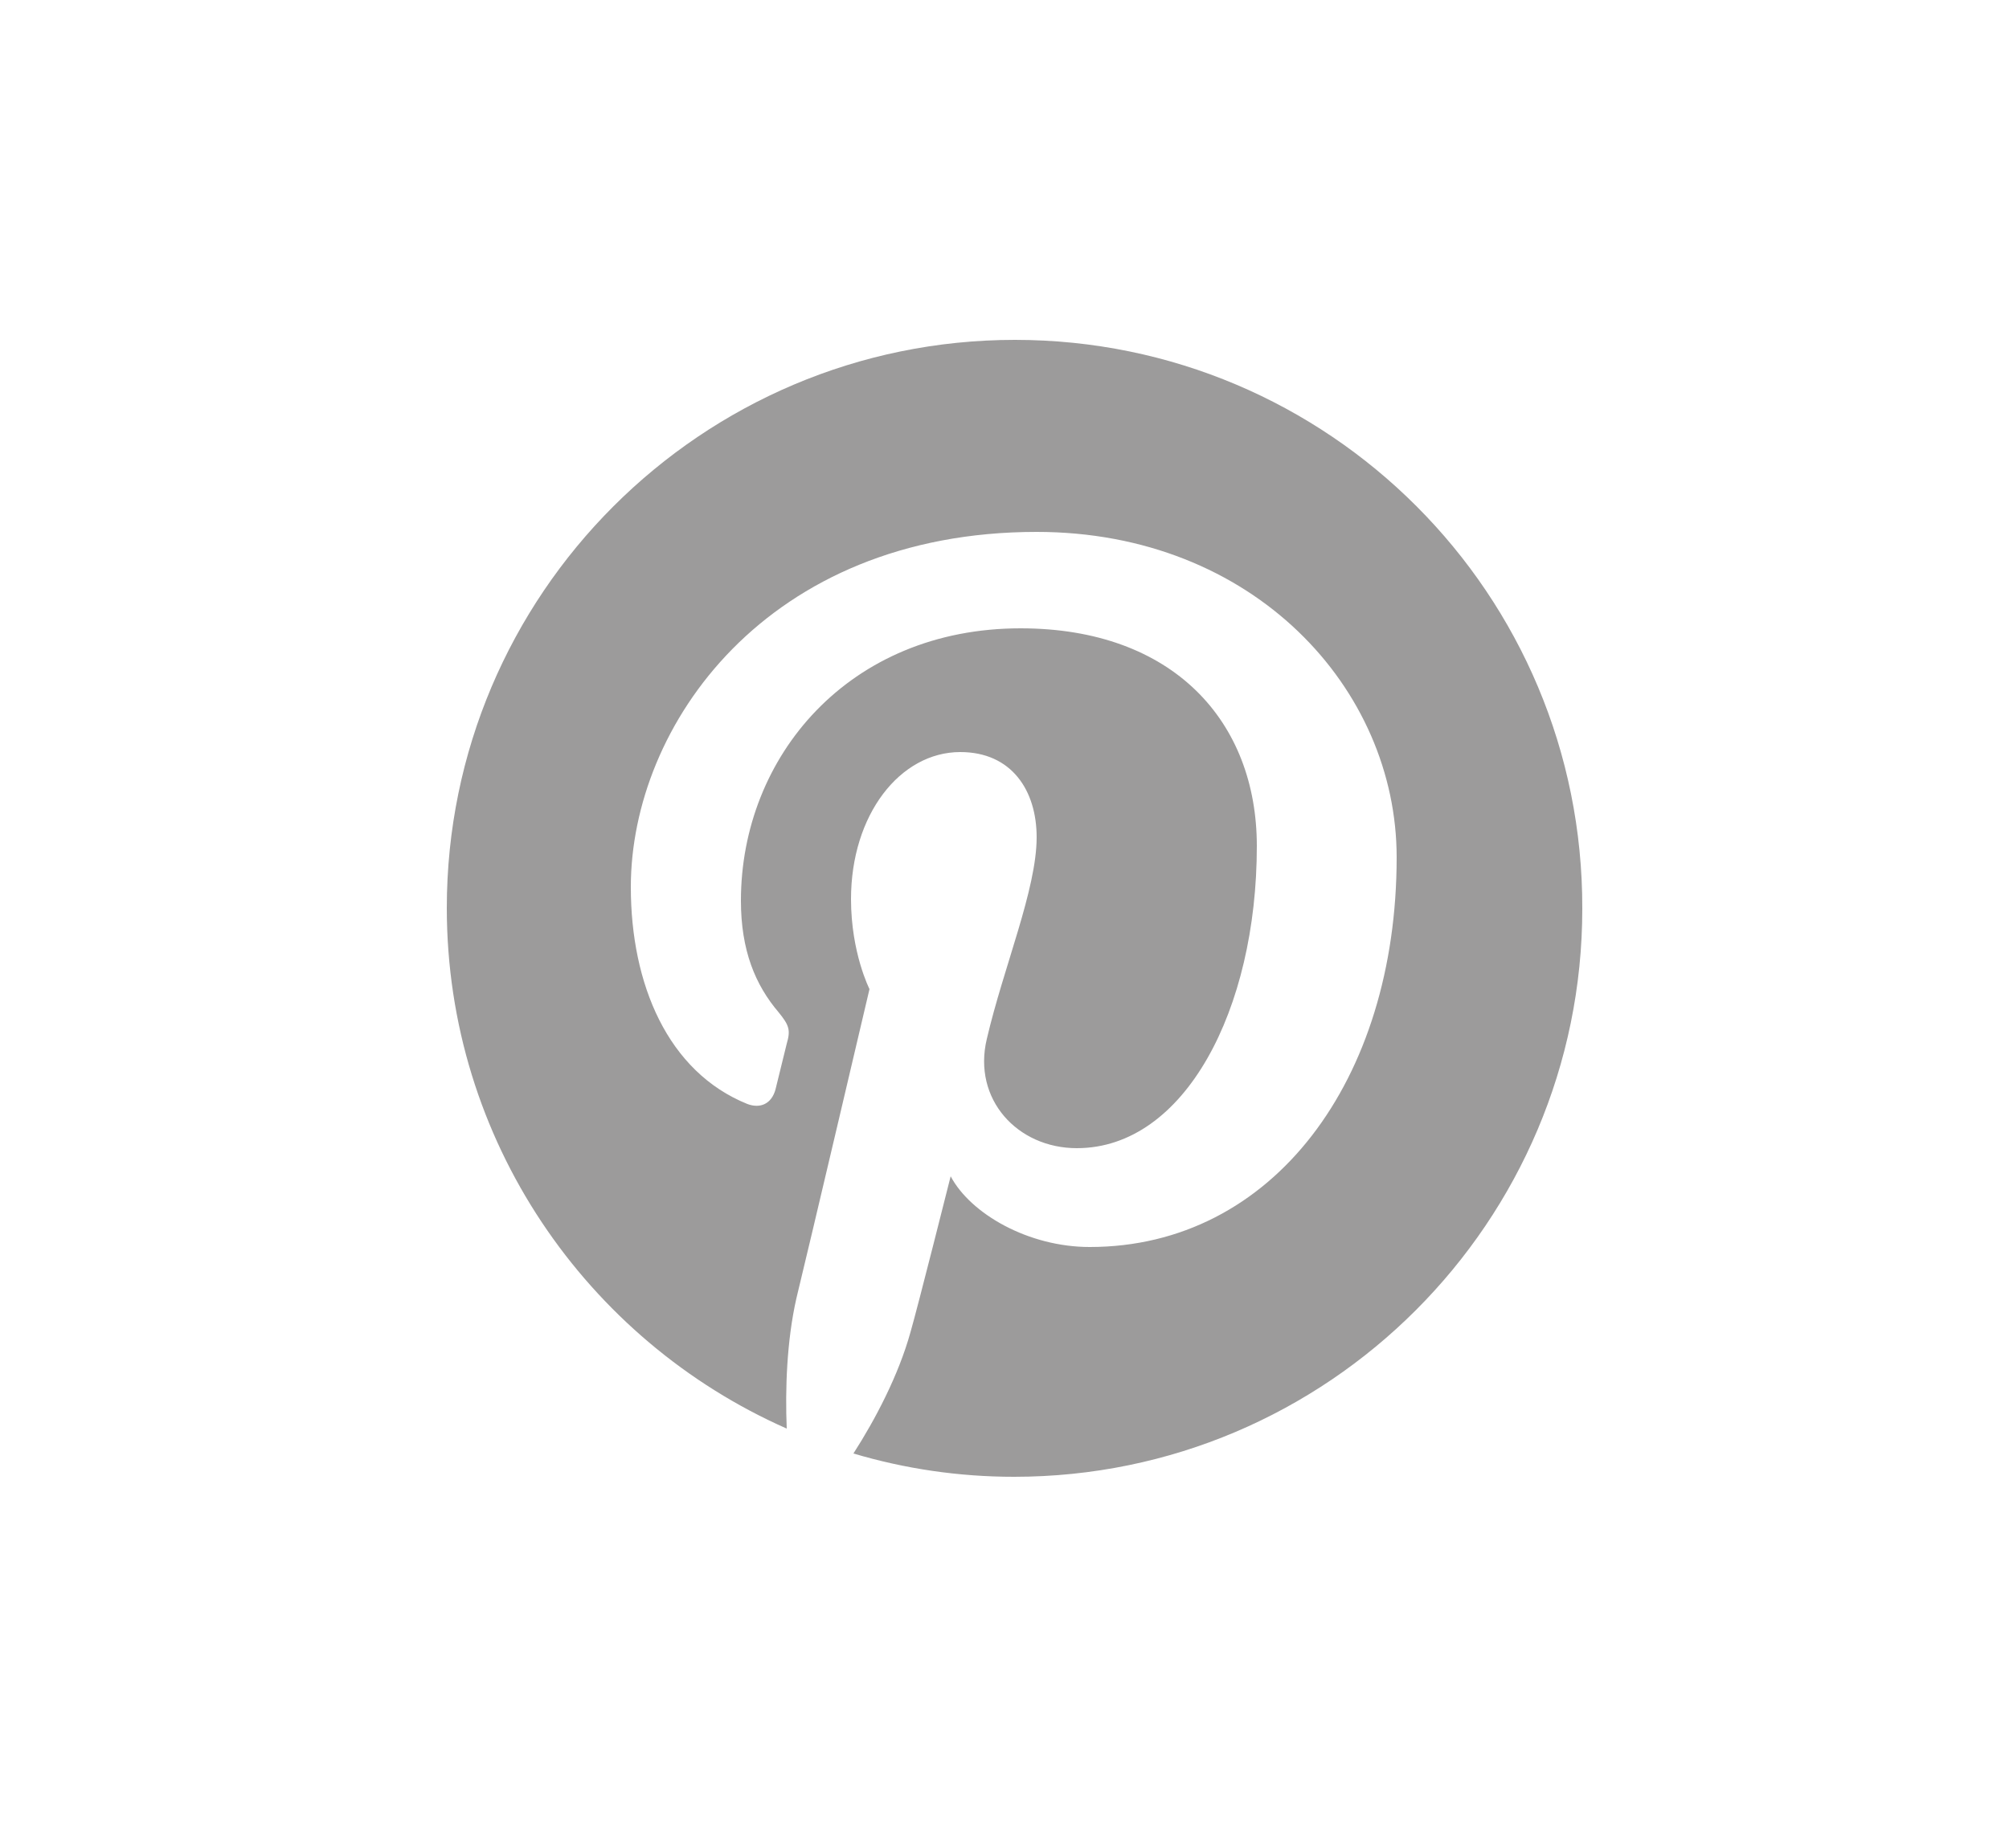 <?xml version="1.0" encoding="utf-8"?>
<!-- Generator: Adobe Illustrator 23.0.2, SVG Export Plug-In . SVG Version: 6.00 Build 0)  -->
<svg version="1.1" xmlns="http://www.w3.org/2000/svg" xmlns:xlink="http://www.w3.org/1999/xlink" x="0px" y="0px"
	 viewBox="0 0 25 23" style="enable-background:new 0 0 25 23;" xml:space="preserve">
<style type="text/css">
	.st0{display:none;}
	.st1{display:inline;}
	.st2{fill:#1D1D1B;}
	.st3{fill:#9C9B9B;}
	.st4{fill:none;stroke:#9C9B9B;stroke-width:0.85;stroke-miterlimit:10;}
</style>
<g id="Layer_1">
	<g class="st0">
		<g transform="translate(0,-952.362)" class="st1">
			<path class="st2" d="M40.1,972.42c0.29-0.04,0.5-0.3,0.46-0.6c0-0.01,0-0.02,0-0.02l-0.68-4.17l2.98-2.97
				c0.21-0.21,0.21-0.55,0-0.76c-0.08-0.08-0.18-0.14-0.3-0.15l-4.15-0.64l-1.88-3.78c-0.13-0.27-0.45-0.37-0.72-0.24
				c-0.1,0.05-0.19,0.14-0.24,0.24l-1.88,3.78l-4.15,0.64c-0.29,0.05-0.49,0.32-0.45,0.61c0.02,0.11,0.07,0.22,0.15,0.3l2.98,2.97
				l-0.68,4.17c-0.05,0.29,0.15,0.57,0.44,0.62c0.12,0.02,0.23,0,0.34-0.05l3.73-1.94l3.73,1.94
				C39.88,972.42,39.99,972.44,40.1,972.42L40.1,972.42z"/>
		</g>
		<g transform="translate(0,-952.362)" class="st1">
			<path class="st2" d="M59.69,972.42c0.29-0.04,0.5-0.3,0.46-0.6c0-0.01,0-0.02,0-0.02l-0.68-4.17l2.98-2.97
				c0.21-0.21,0.21-0.55,0-0.76c-0.08-0.08-0.18-0.14-0.3-0.15L58,963.1l-1.88-3.78c-0.13-0.27-0.45-0.37-0.72-0.24
				c-0.1,0.05-0.19,0.14-0.24,0.24l-1.88,3.78l-4.15,0.64c-0.29,0.05-0.49,0.32-0.45,0.61c0.02,0.11,0.07,0.22,0.15,0.3l2.98,2.97
				l-0.68,4.17c-0.05,0.29,0.15,0.57,0.44,0.62c0.12,0.02,0.23,0,0.34-0.05l3.73-1.94l3.73,1.94
				C59.47,972.42,59.58,972.44,59.69,972.42L59.69,972.42z"/>
		</g>
		<g transform="translate(0,-952.362)" class="st1">
			<path class="st2" d="M79.27,972.42c0.29-0.04,0.5-0.3,0.46-0.6c0-0.01,0-0.02,0-0.02l-0.68-4.17l2.98-2.97
				c0.21-0.21,0.21-0.55,0-0.76c-0.08-0.08-0.18-0.14-0.3-0.15l-4.15-0.64l-1.88-3.78c-0.13-0.27-0.45-0.37-0.72-0.24
				c-0.1,0.05-0.19,0.14-0.24,0.24l-1.88,3.78l-4.15,0.64c-0.29,0.05-0.49,0.32-0.45,0.61c0.02,0.11,0.07,0.22,0.15,0.3l2.98,2.97
				l-0.68,4.17c-0.05,0.29,0.15,0.57,0.44,0.62c0.12,0.02,0.23,0,0.34-0.05l3.73-1.94l3.73,1.94
				C79.05,972.42,79.16,972.44,79.27,972.42L79.27,972.42z"/>
		</g>
		<g transform="translate(0,-952.362)" class="st1">
			<path class="st2" d="M98.86,972.42c0.29-0.04,0.5-0.3,0.46-0.6c0-0.01,0-0.02,0-0.02l-0.68-4.17l2.98-2.97
				c0.21-0.21,0.21-0.55,0-0.76c-0.08-0.08-0.18-0.14-0.3-0.15l-4.15-0.64l-1.88-3.78c-0.13-0.27-0.45-0.37-0.72-0.24
				c-0.1,0.05-0.19,0.14-0.24,0.24l-1.88,3.78l-4.15,0.64c-0.29,0.05-0.49,0.32-0.45,0.61c0.02,0.11,0.07,0.22,0.15,0.3l2.98,2.97
				l-0.68,4.17c-0.05,0.29,0.15,0.57,0.44,0.62c0.12,0.02,0.23,0,0.34-0.05l3.73-1.94l3.73,1.94
				C98.64,972.42,98.75,972.44,98.86,972.42L98.86,972.42z"/>
		</g>
		<g transform="translate(0,-952.362)" class="st1">
			<path class="st2" d="M118.45,972.42c0.29-0.04,0.5-0.3,0.46-0.6c0-0.01,0-0.02,0-0.02l-0.68-4.17l2.98-2.97
				c0.21-0.21,0.21-0.55,0-0.76c-0.08-0.08-0.18-0.14-0.3-0.15l-4.15-0.64l-1.88-3.78c-0.13-0.27-0.45-0.37-0.72-0.24
				c-0.1,0.05-0.19,0.14-0.24,0.24l-1.88,3.78l-4.15,0.64c-0.29,0.05-0.49,0.32-0.45,0.61c0.02,0.11,0.07,0.22,0.15,0.3l2.98,2.97
				l-0.68,4.17c-0.05,0.29,0.15,0.57,0.44,0.62c0.12,0.02,0.23,0,0.34-0.05l3.73-1.94l3.73,1.94
				C118.23,972.42,118.34,972.44,118.45,972.42L118.45,972.42z M117.68,970.92l-3.03-1.58c-0.15-0.08-0.34-0.08-0.49,0l-3.03,1.58
				l0.56-3.39c0.03-0.17-0.03-0.35-0.15-0.47l-2.43-2.42l3.37-0.51c0.17-0.03,0.32-0.13,0.4-0.29l1.53-3.07l1.53,3.07
				c0.08,0.16,0.23,0.26,0.4,0.29l3.37,0.51l-2.43,2.42c-0.12,0.12-0.18,0.3-0.15,0.47L117.68,970.92L117.68,970.92z"/>
		</g>
	</g>
	<g>
		<g>
			<path class="st3" d="M-22.7,7.63c-0.52,0.23-1.08,0.39-1.67,0.46c0.6-0.36,1.06-0.93,1.28-1.61c-0.56,0.33-1.18,0.57-1.85,0.7
				c-0.53-0.56-1.28-0.92-2.12-0.92c-1.6,0-2.91,1.3-2.91,2.91c0,0.23,0.02,0.45,0.07,0.66c-2.42-0.12-4.56-1.28-5.99-3.04
				c-0.25,0.43-0.39,0.93-0.39,1.46c0,1.01,0.51,1.9,1.29,2.42c-0.48-0.01-0.92-0.15-1.32-0.36v0.04c0,1.41,1,2.58,2.33,2.85
				c-0.24,0.07-0.5,0.1-0.77,0.1c-0.19,0-0.37-0.02-0.55-0.05c0.37,1.15,1.44,1.99,2.71,2.02c-0.99,0.78-2.25,1.24-3.61,1.24
				c-0.23,0-0.47-0.01-0.69-0.04c1.29,0.82,2.81,1.31,4.45,1.31c5.35,0,8.27-4.43,8.27-8.27c0-0.13,0-0.25-0.01-0.38
				C-23.58,8.72-23.09,8.21-22.7,7.63L-22.7,7.63z"/>
			<path class="st3" d="M12.63,4.23c-3.9,0-7.07,3.17-7.07,7.07c0,2.89,1.74,5.38,4.23,6.48c-0.02-0.49,0-1.09,0.12-1.62
				c0.14-0.57,0.91-3.85,0.91-3.85s-0.23-0.45-0.23-1.12c0-1.05,0.61-1.83,1.36-1.83c0.64,0,0.95,0.48,0.95,1.06
				c0,0.65-0.41,1.61-0.62,2.51c-0.18,0.75,0.38,1.36,1.12,1.36c1.34,0,2.24-1.72,2.24-3.76c0-1.55-1.04-2.71-2.94-2.71
				c-2.14,0-3.48,1.6-3.48,3.39c0,0.62,0.18,1.05,0.47,1.39c0.13,0.16,0.15,0.22,0.1,0.39c-0.03,0.13-0.11,0.44-0.14,0.57
				c-0.05,0.18-0.19,0.24-0.35,0.18c-0.99-0.4-1.45-1.49-1.45-2.7c0-2.01,1.69-4.42,5.05-4.42c2.7,0,4.48,1.95,4.48,4.05
				c0,2.77-1.54,4.85-3.82,4.85c-0.76,0-1.48-0.41-1.73-0.88c0,0-0.41,1.63-0.5,1.94c-0.15,0.54-0.44,1.09-0.71,1.51
				c0.64,0.19,1.31,0.29,2,0.29c3.9,0,7.07-3.17,7.07-7.07C19.7,7.39,16.53,4.23,12.63,4.23L12.63,4.23z"/>
			<path class="st3" d="M51.64,8.94h1.46V7.52c0-0.63,0.02-1.59,0.47-2.19c0.48-0.63,1.14-1.06,2.27-1.06
				c1.84,0,2.62,0.26,2.62,0.26L58.1,6.69c0,0-0.61-0.18-1.18-0.18c-0.57,0-1.08,0.2-1.08,0.77v1.65h2.33l-0.16,2.12h-2.17v7.35
				H53.1v-7.35h-1.46V8.94z"/>
		</g>
		<g>
			<g>
				<path class="st4" d="M-78.17,20.09c0.18,0.09,0.42,0.07,0.58-0.05l4.62-3.65l4.62,3.63c0.09,0.07,0.22,0.11,0.35,0.11
					c0.07,0,0.16-0.02,0.24-0.05c0.18-0.09,0.31-0.27,0.31-0.49V5.18c0-0.6-0.49-1.09-1.09-1.09h-8.81c-0.6,0-1.09,0.49-1.09,1.09
					v14.41C-78.46,19.81-78.35,19.99-78.17,20.09z"/>
			</g>
		</g>
	</g>
</g>
<g id="Layer_2">
</g>
</svg>

